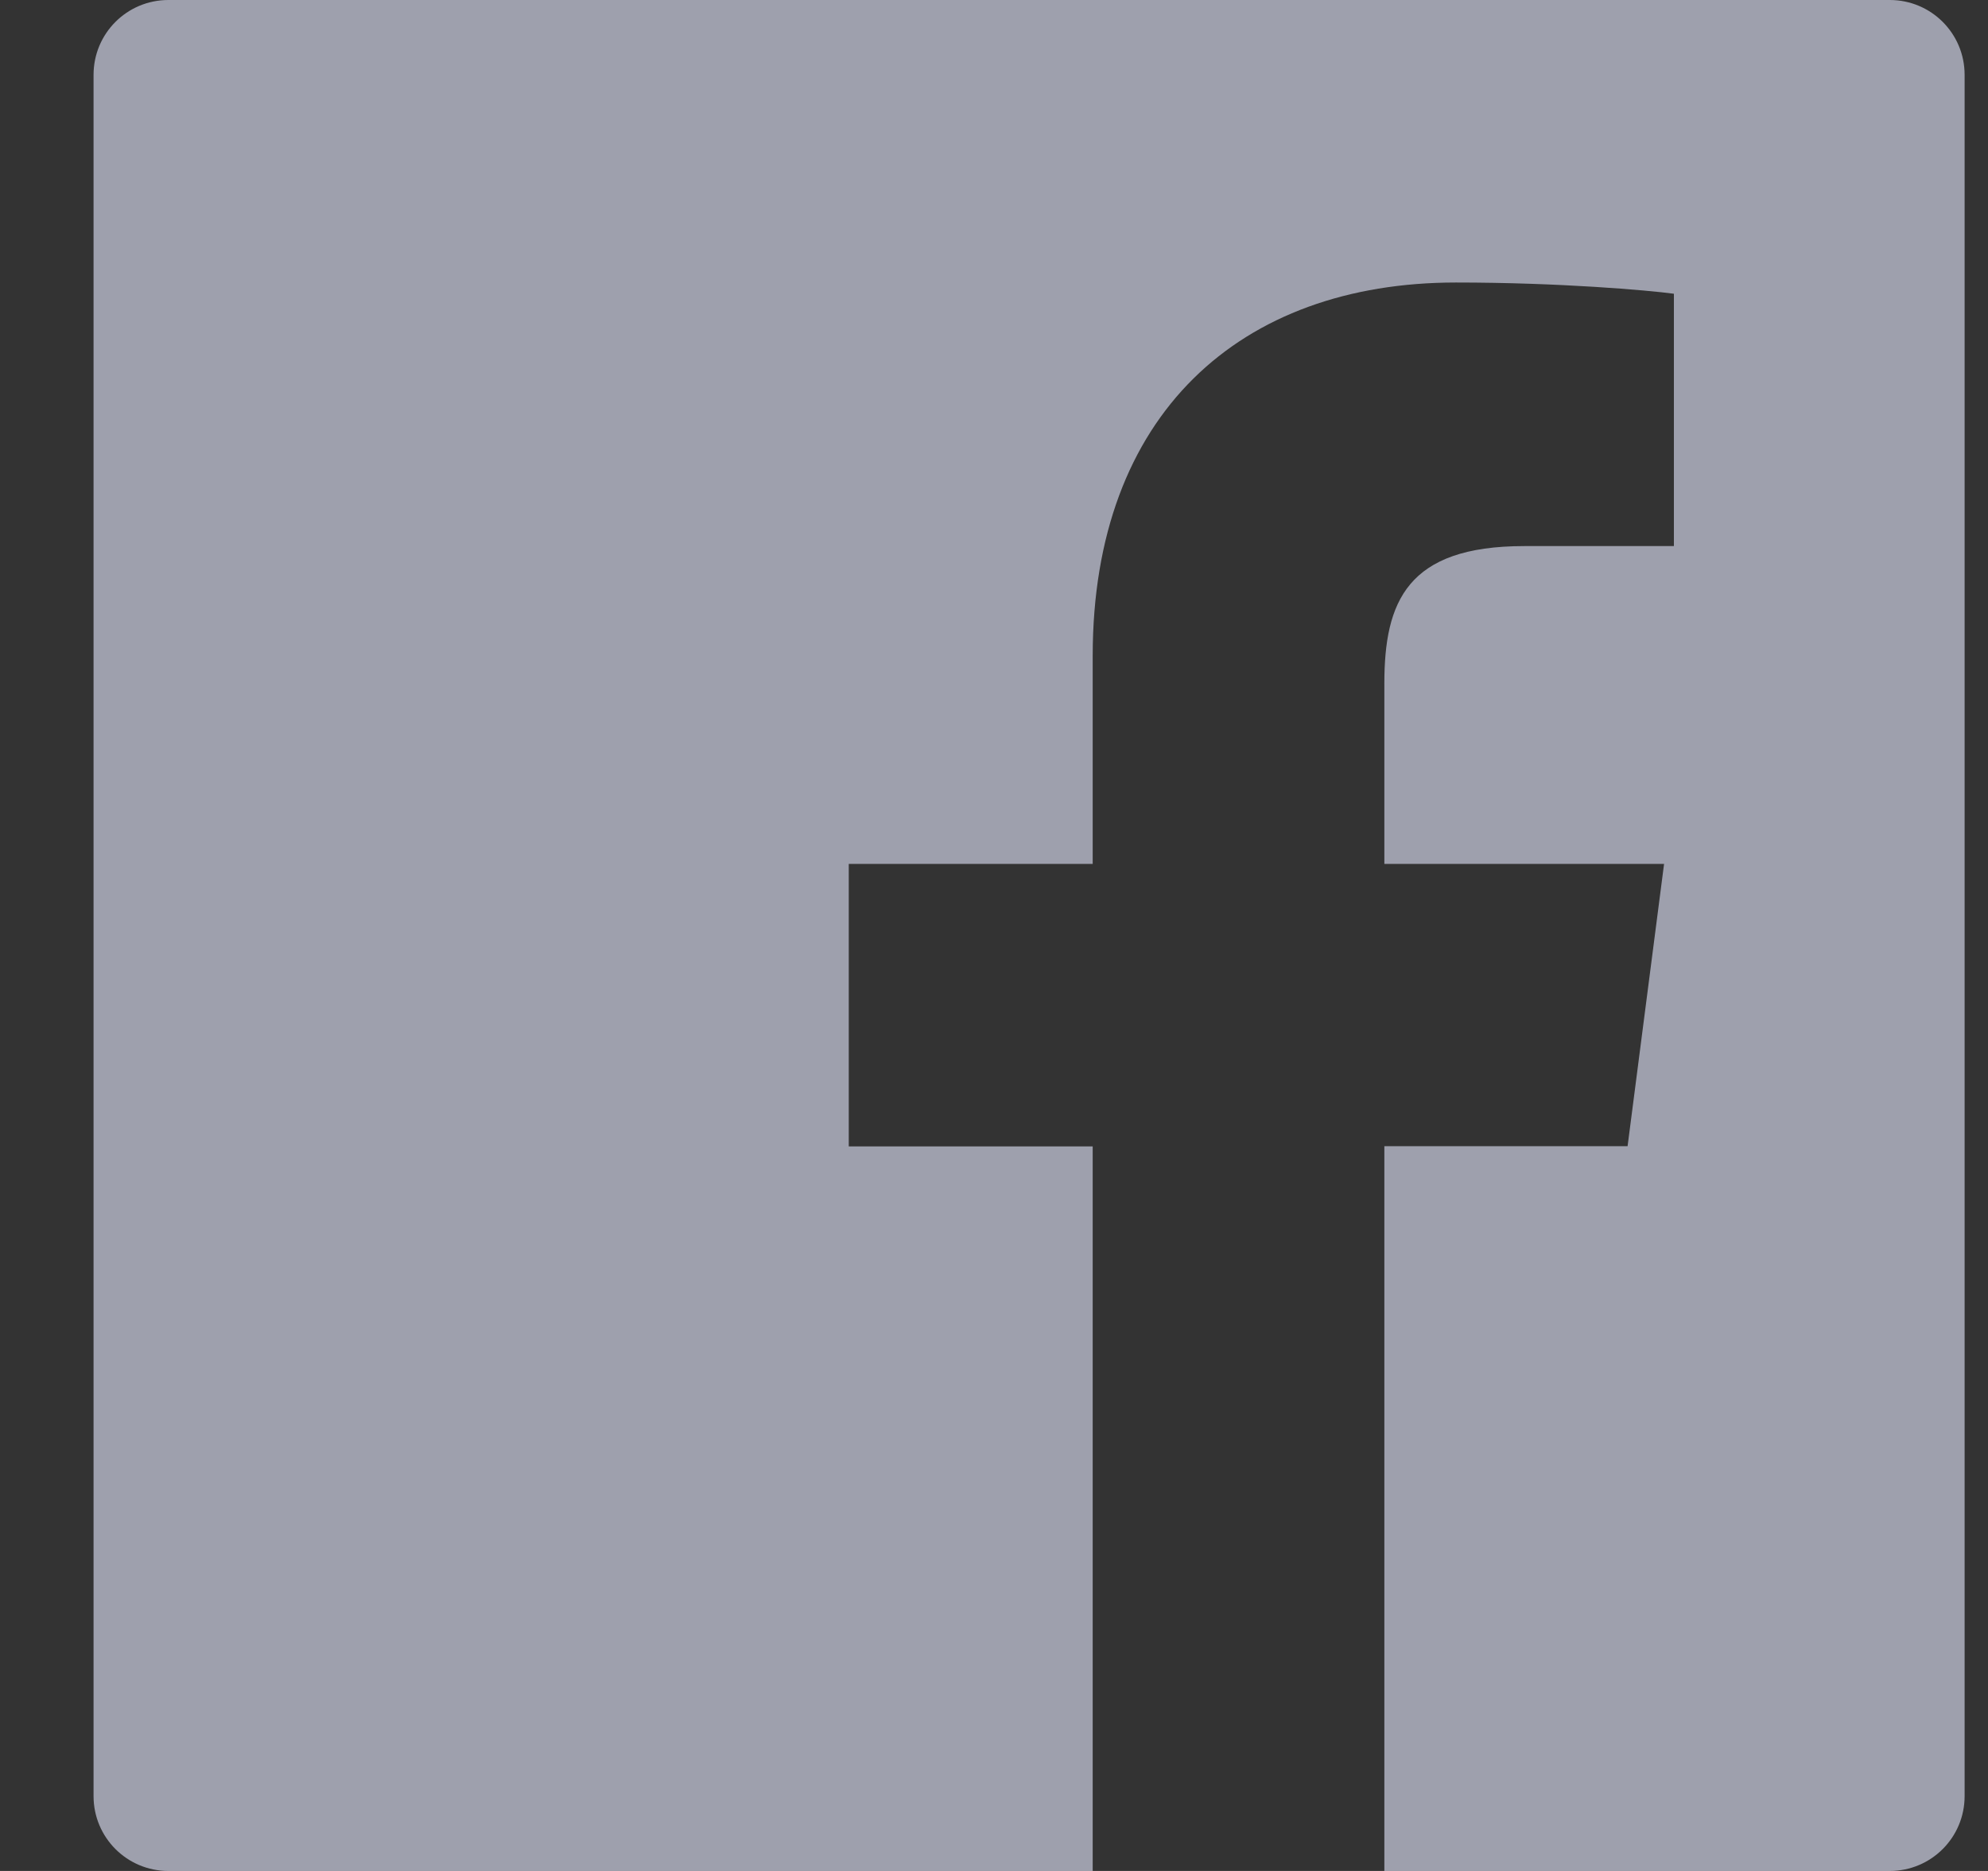 <svg width="17" height="16" viewBox="0 0 17 16" fill="none" xmlns="http://www.w3.org/2000/svg">
<rect x="0" y="0" width="17" height="16" fill="#333333" stroke="none"/>
<path d="M16.16 0H1.44C1.086 0 0.8 0.286 0.8 0.64V15.36C0.8 15.714 1.086 16 1.44 16H16.16C16.514 16 16.8 15.714 16.8 15.36V0.64C16.8 0.286 16.514 0 16.16 0ZM14.312 4.67H13.034C12.032 4.67 11.838 5.146 11.838 5.846V7.388H14.23L13.918 9.802H11.838V16H9.344V9.804H7.258V7.388H9.344V5.608C9.344 3.542 10.606 2.416 12.45 2.416C13.334 2.416 14.092 2.482 14.314 2.512V4.67H14.312Z" fill="#E6EAFF" fill-opacity="0.6"/>
</svg>
